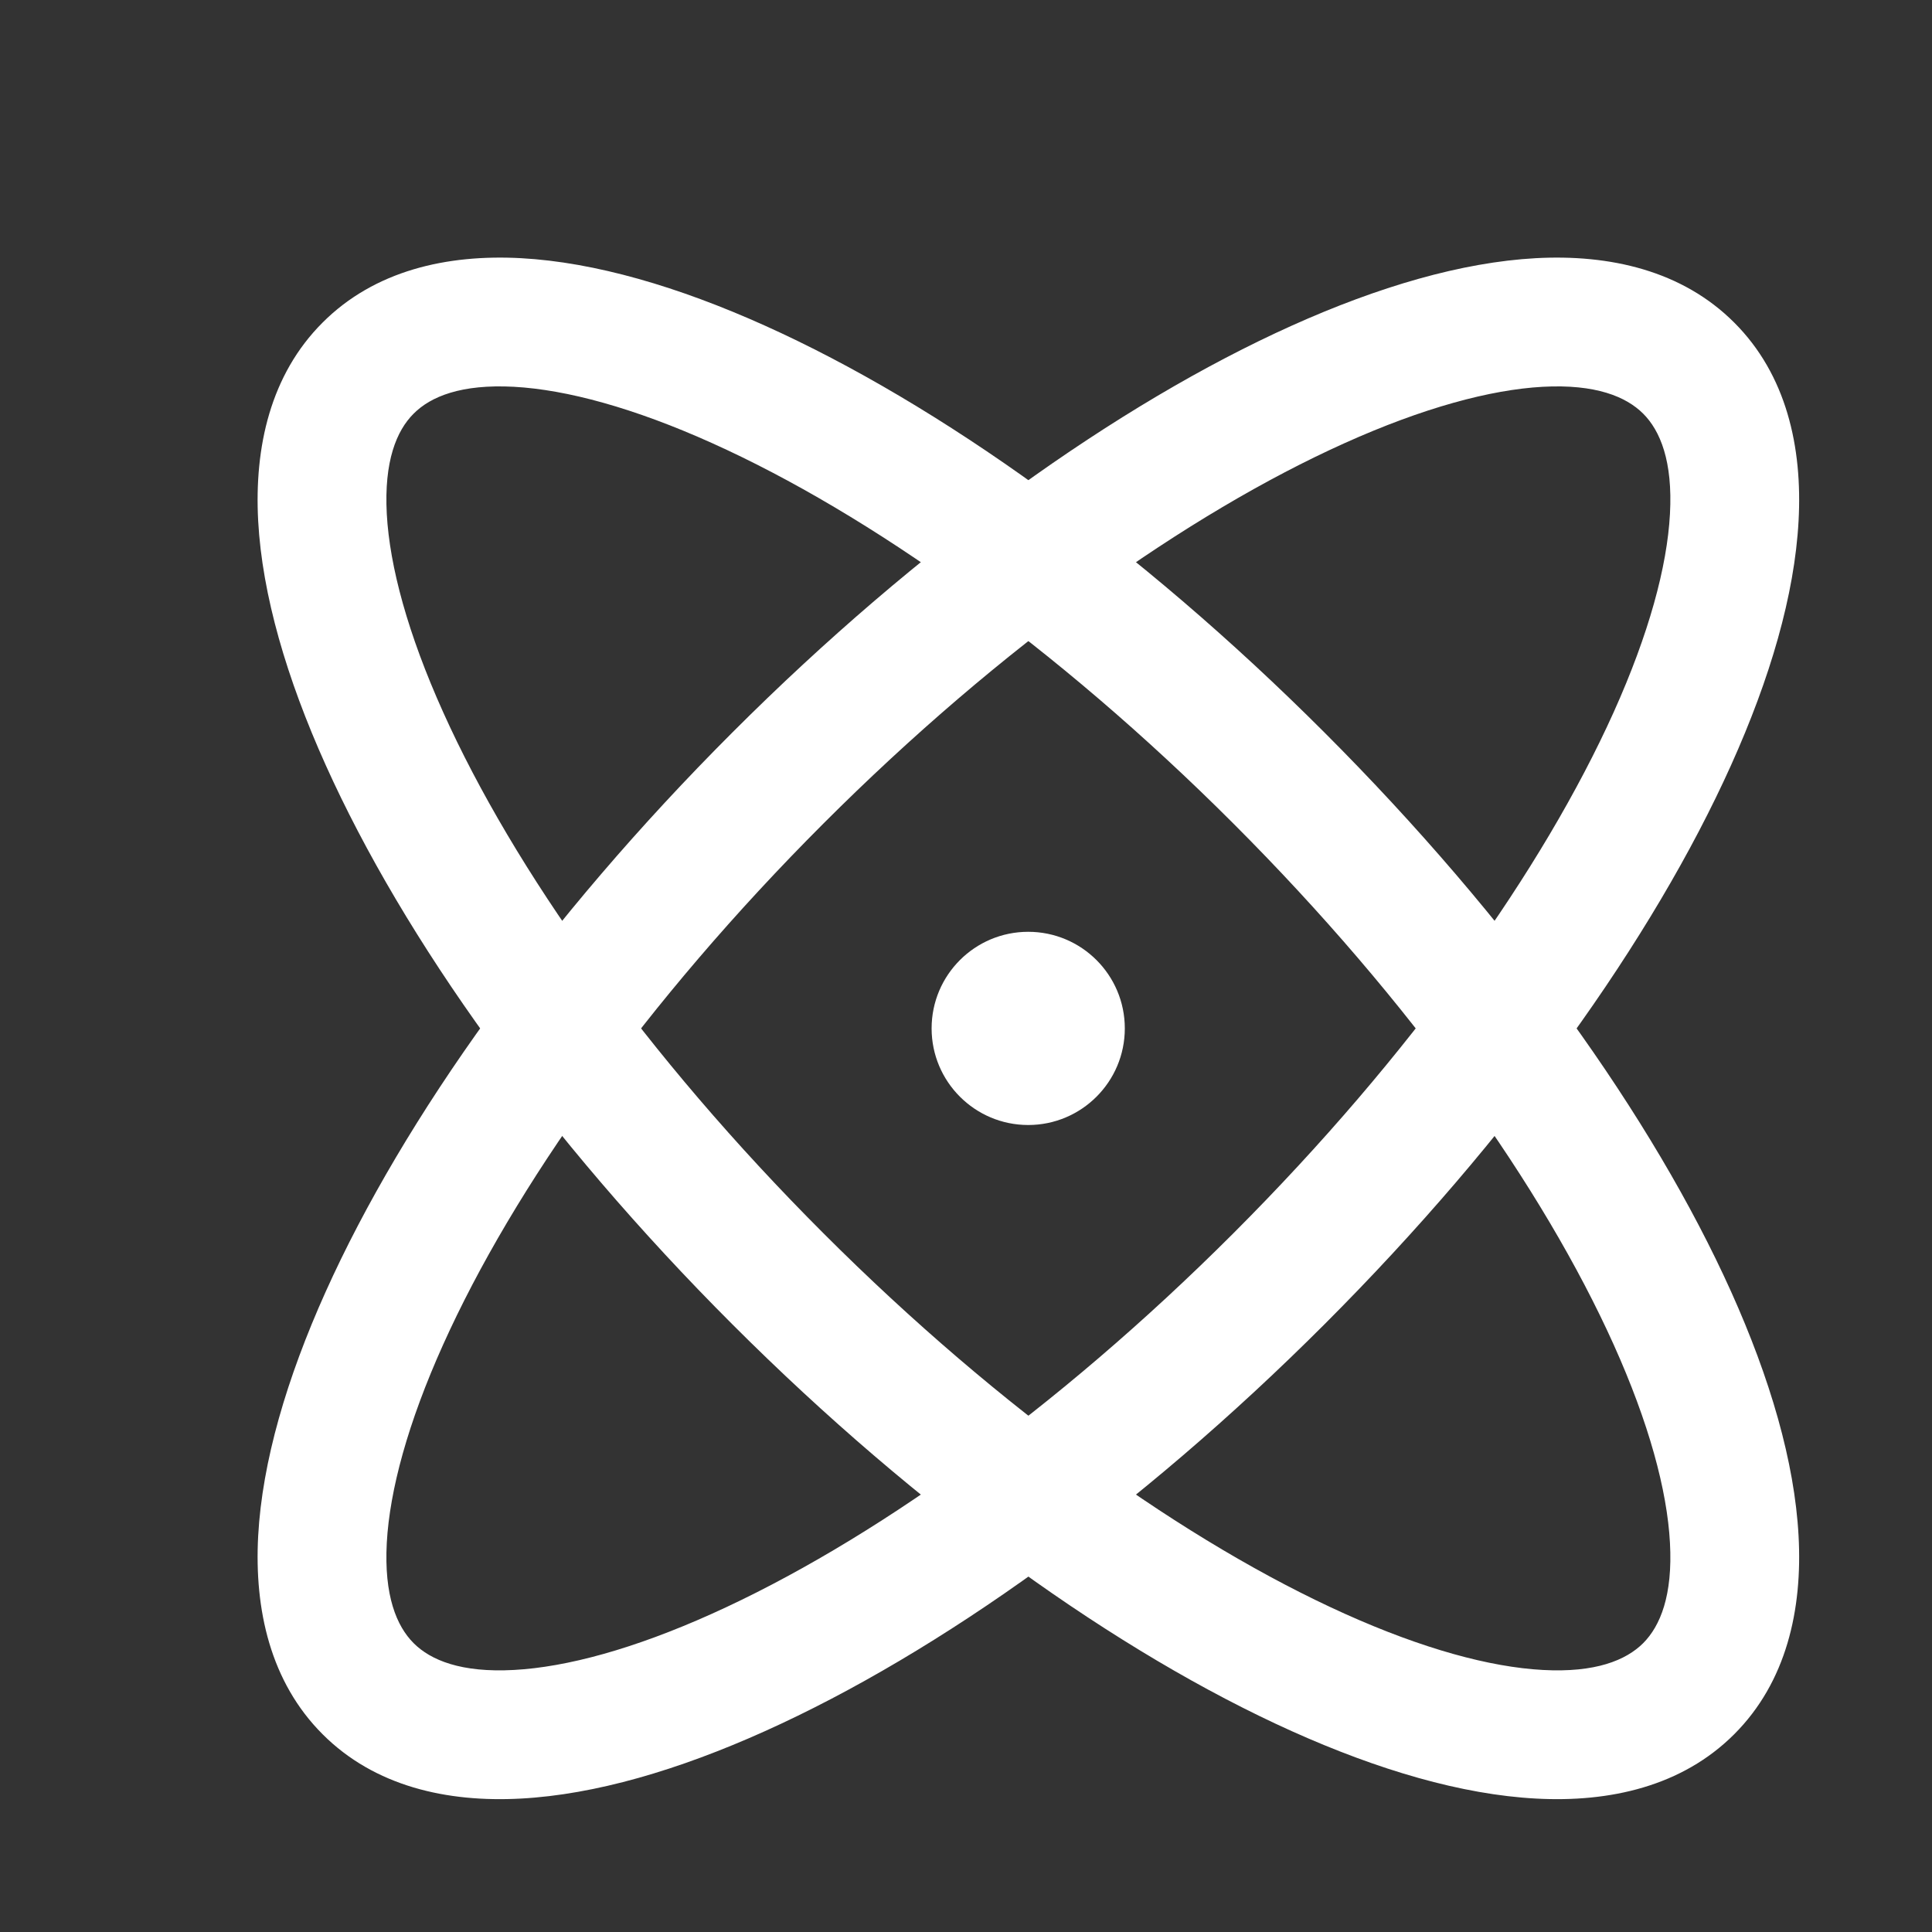 <svg width="30" height="30" viewBox="0 0 30 30" fill="none" xmlns="http://www.w3.org/2000/svg">
<rect x="0" y="0" width="30" height="30" fill="#333333" stroke="none"/>
<g clip-path="url(#clip0_43_85)">
<path fill-rule="evenodd" clip-rule="evenodd" d="M6.881 11.058C7.971 13.481 10.019 16.383 12.787 19.151C15.555 21.919 18.456 23.966 20.879 25.057C22.094 25.604 23.139 25.887 23.956 25.931C24.775 25.976 25.249 25.78 25.515 25.515C25.78 25.249 25.976 24.775 25.931 23.956C25.887 23.139 25.604 22.094 25.057 20.879C23.966 18.456 21.919 15.555 19.151 12.787C16.383 10.019 13.481 7.971 11.058 6.881C9.843 6.334 8.799 6.051 7.981 6.006C7.162 5.962 6.688 6.157 6.423 6.423C6.157 6.688 5.962 7.162 6.006 7.981C6.051 8.799 6.334 9.843 6.881 11.058ZM4.009 8.09C3.947 6.94 4.2 5.817 5.009 5.009C5.817 4.2 6.94 3.947 8.09 4.009C9.24 4.072 10.535 4.452 11.879 5.057C14.575 6.27 17.671 8.478 20.565 11.373C23.459 14.267 25.668 17.363 26.881 20.058C27.486 21.403 27.866 22.698 27.928 23.848C27.991 24.997 27.738 26.12 26.929 26.929C26.12 27.738 24.997 27.991 23.848 27.928C22.698 27.866 21.403 27.486 20.058 26.881C17.363 25.668 14.267 23.459 11.373 20.565C8.478 17.671 6.27 14.575 5.057 11.879C4.452 10.535 4.072 9.24 4.009 8.09Z" fill="white"/>
<path fill-rule="evenodd" clip-rule="evenodd" d="M6.006 23.957C5.962 24.775 6.157 25.249 6.423 25.515C6.688 25.78 7.162 25.976 7.981 25.931C8.799 25.887 9.843 25.604 11.058 25.057C13.481 23.967 16.383 21.919 19.151 19.151C21.919 16.383 23.966 13.481 25.057 11.059C25.604 9.844 25.887 8.799 25.931 7.981C25.976 7.162 25.78 6.688 25.515 6.423C25.249 6.158 24.775 5.962 23.956 6.006C23.139 6.051 22.094 6.334 20.879 6.881C18.456 7.971 15.555 10.019 12.787 12.787C10.019 15.555 7.971 18.456 6.881 20.879C6.334 22.094 6.051 23.139 6.006 23.957ZM5.057 20.058C6.27 17.363 8.478 14.267 11.373 11.373C14.267 8.478 17.363 6.27 20.058 5.057C21.403 4.452 22.698 4.072 23.848 4.009C24.997 3.947 26.12 4.2 26.929 5.009C27.738 5.817 27.991 6.94 27.928 8.09C27.866 9.24 27.486 10.535 26.881 11.879C25.668 14.575 23.459 17.671 20.565 20.565C17.671 23.459 14.575 25.668 11.879 26.881C10.535 27.486 9.24 27.866 8.09 27.928C6.94 27.991 5.817 27.738 5.009 26.929C4.2 26.12 3.947 24.998 4.009 23.848C4.072 22.698 4.452 21.403 5.057 20.058Z" fill="white"/>
<path d="M15.966 17.469C16.794 17.469 17.466 16.797 17.466 15.969C17.466 15.14 16.794 14.469 15.966 14.469C15.138 14.469 14.466 15.14 14.466 15.969C14.466 16.797 15.138 17.469 15.966 17.469Z" fill="white"/>
</g>
<defs>
<clipPath id="clip0_43_85">
<rect width="30" height="30" fill="white"/>
</clipPath>
</defs>
</svg>

